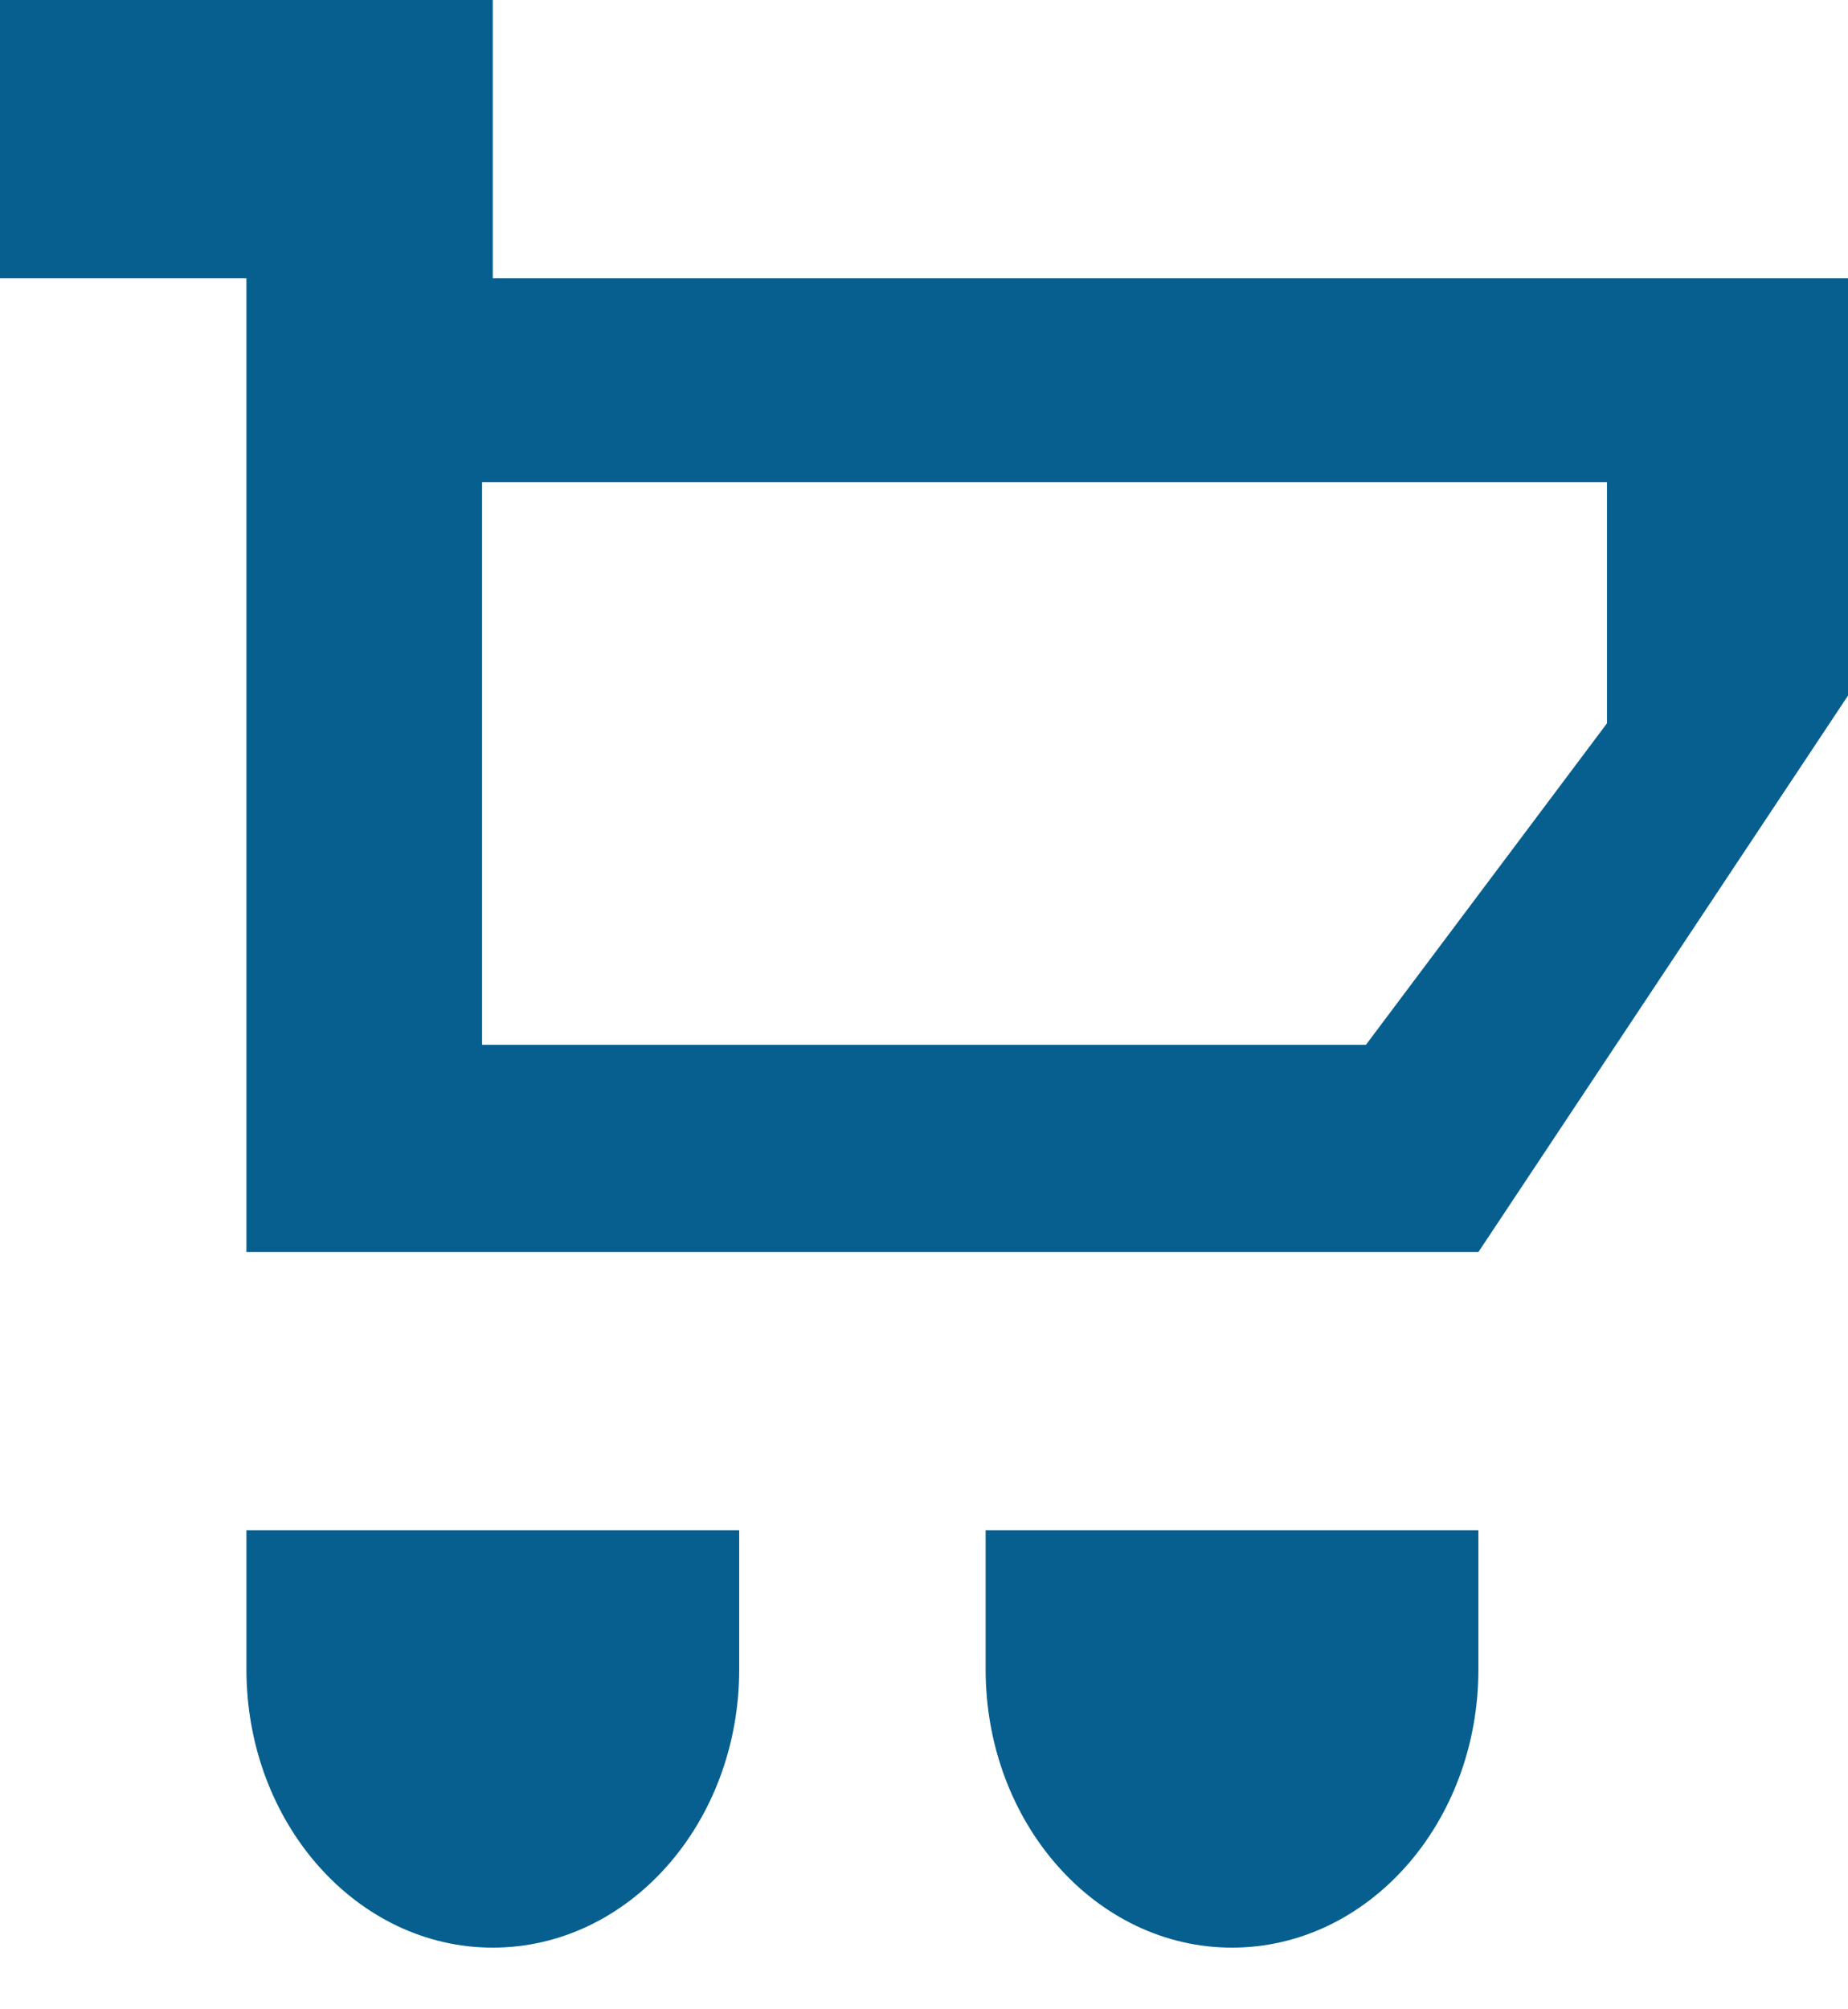 <svg width="23" height="25" viewBox="0 0 23 25" fill="none" xmlns="http://www.w3.org/2000/svg">
<path d="M3.067 20.771V19.04H9.2V20.771C9.2 22.683 7.827 24.233 6.133 24.233C4.44 24.233 3.067 22.683 3.067 20.771Z" fill="#065F8E"/>
<path d="M18.4 19.04H12.267V20.771C12.267 22.683 13.64 24.233 15.333 24.233C17.027 24.233 18.4 22.683 18.4 20.771V19.04Z" fill="#065F8E"/>
<path fill-rule="evenodd" clip-rule="evenodd" d="M0 3.462V0H6.133V3.462H23V8.655L18.4 15.578H3.067V3.462H0ZM6 13V6H20V9L17 13H11.317H6Z" fill="#065F8E"/>
</svg>
